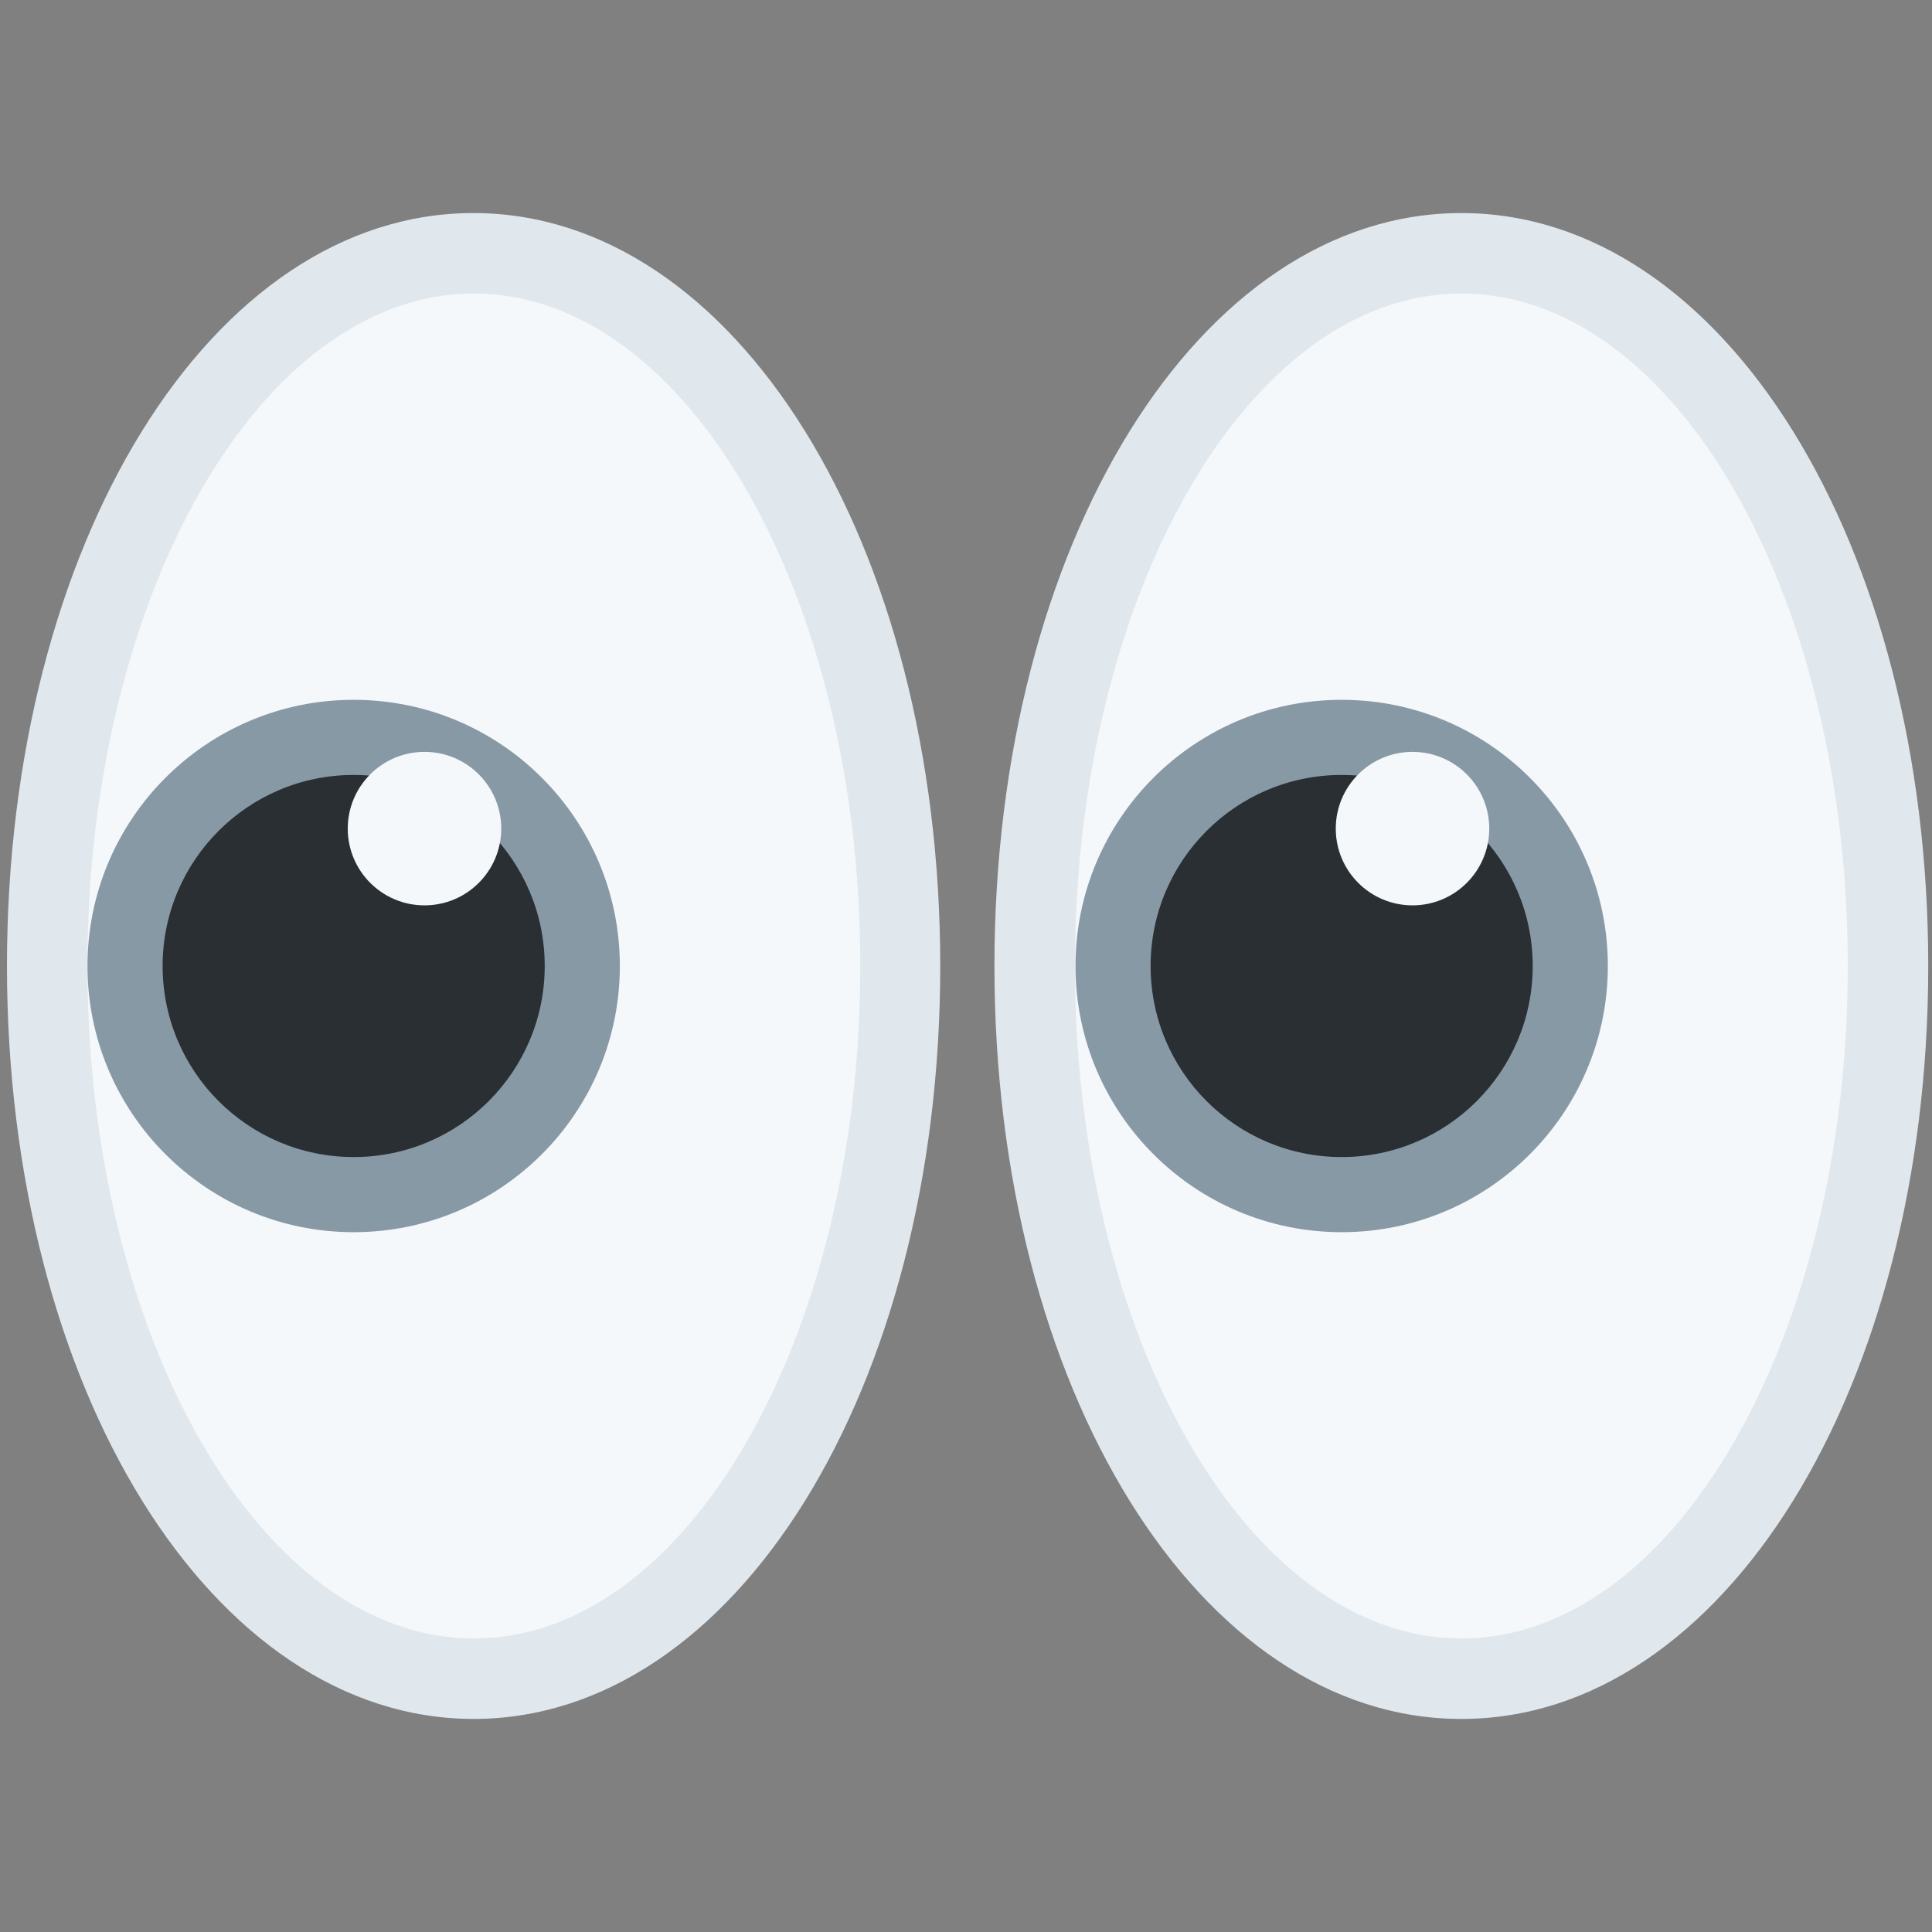 <?xml version="1.0" encoding="utf-8"?><!--Uploaded to: SVG Repo, www.svgrepo.com, Generator: SVG Repo Mixer Tools--><svg xmlns="http://www.w3.org/2000/svg" width="800" height="800" aria-hidden="true" class="iconify iconify--twemoji" viewBox="0 0 36 36"><rect x="0" y="0" width="36" height="36" fill="#808080" stroke="none"/><ellipse cx="8.83" cy="18" fill="#F5F8FA" rx="7.95" ry="13.28"/><path fill="#E1E8ED" d="M8.83 32.03C3.95 32.03.13 25.87.13 18S3.94 3.97 8.82 3.97s8.7 6.16 8.7 14.03-3.82 14.03-8.7 14.03zm0-26.56c-3.97 0-7.2 5.62-7.2 12.53s3.23 12.53 7.2 12.53 7.2-5.62 7.2-12.53S12.8 5.47 8.83 5.47z"/><circle cx="6.59" cy="18" r="4.96" fill="#8899A6"/><circle cx="6.59" cy="18" r="3.56" fill="#292F33"/><circle cx="7.91" cy="15.44" r="1.43" fill="#F5F8FA"/><ellipse cx="27.23" cy="18" fill="#F5F8FA" rx="7.95" ry="13.28"/><path fill="#E1E8ED" d="M27.23 32.03c-4.88 0-8.7-6.16-8.7-14.03s3.82-14.03 8.7-14.03 8.7 6.16 8.7 14.03-3.82 14.03-8.7 14.03zm0-26.56c-3.97 0-7.2 5.62-7.2 12.53 0 6.91 3.23 12.53 7.2 12.53s7.2-5.62 7.2-12.53-3.22-12.53-7.2-12.53z"/><circle cx="25" cy="18" r="4.96" fill="#8899A6"/><circle cx="25" cy="18" r="3.56" fill="#292F33"/><circle cx="26.32" cy="15.44" r="1.43" fill="#F5F8FA"/></svg>
